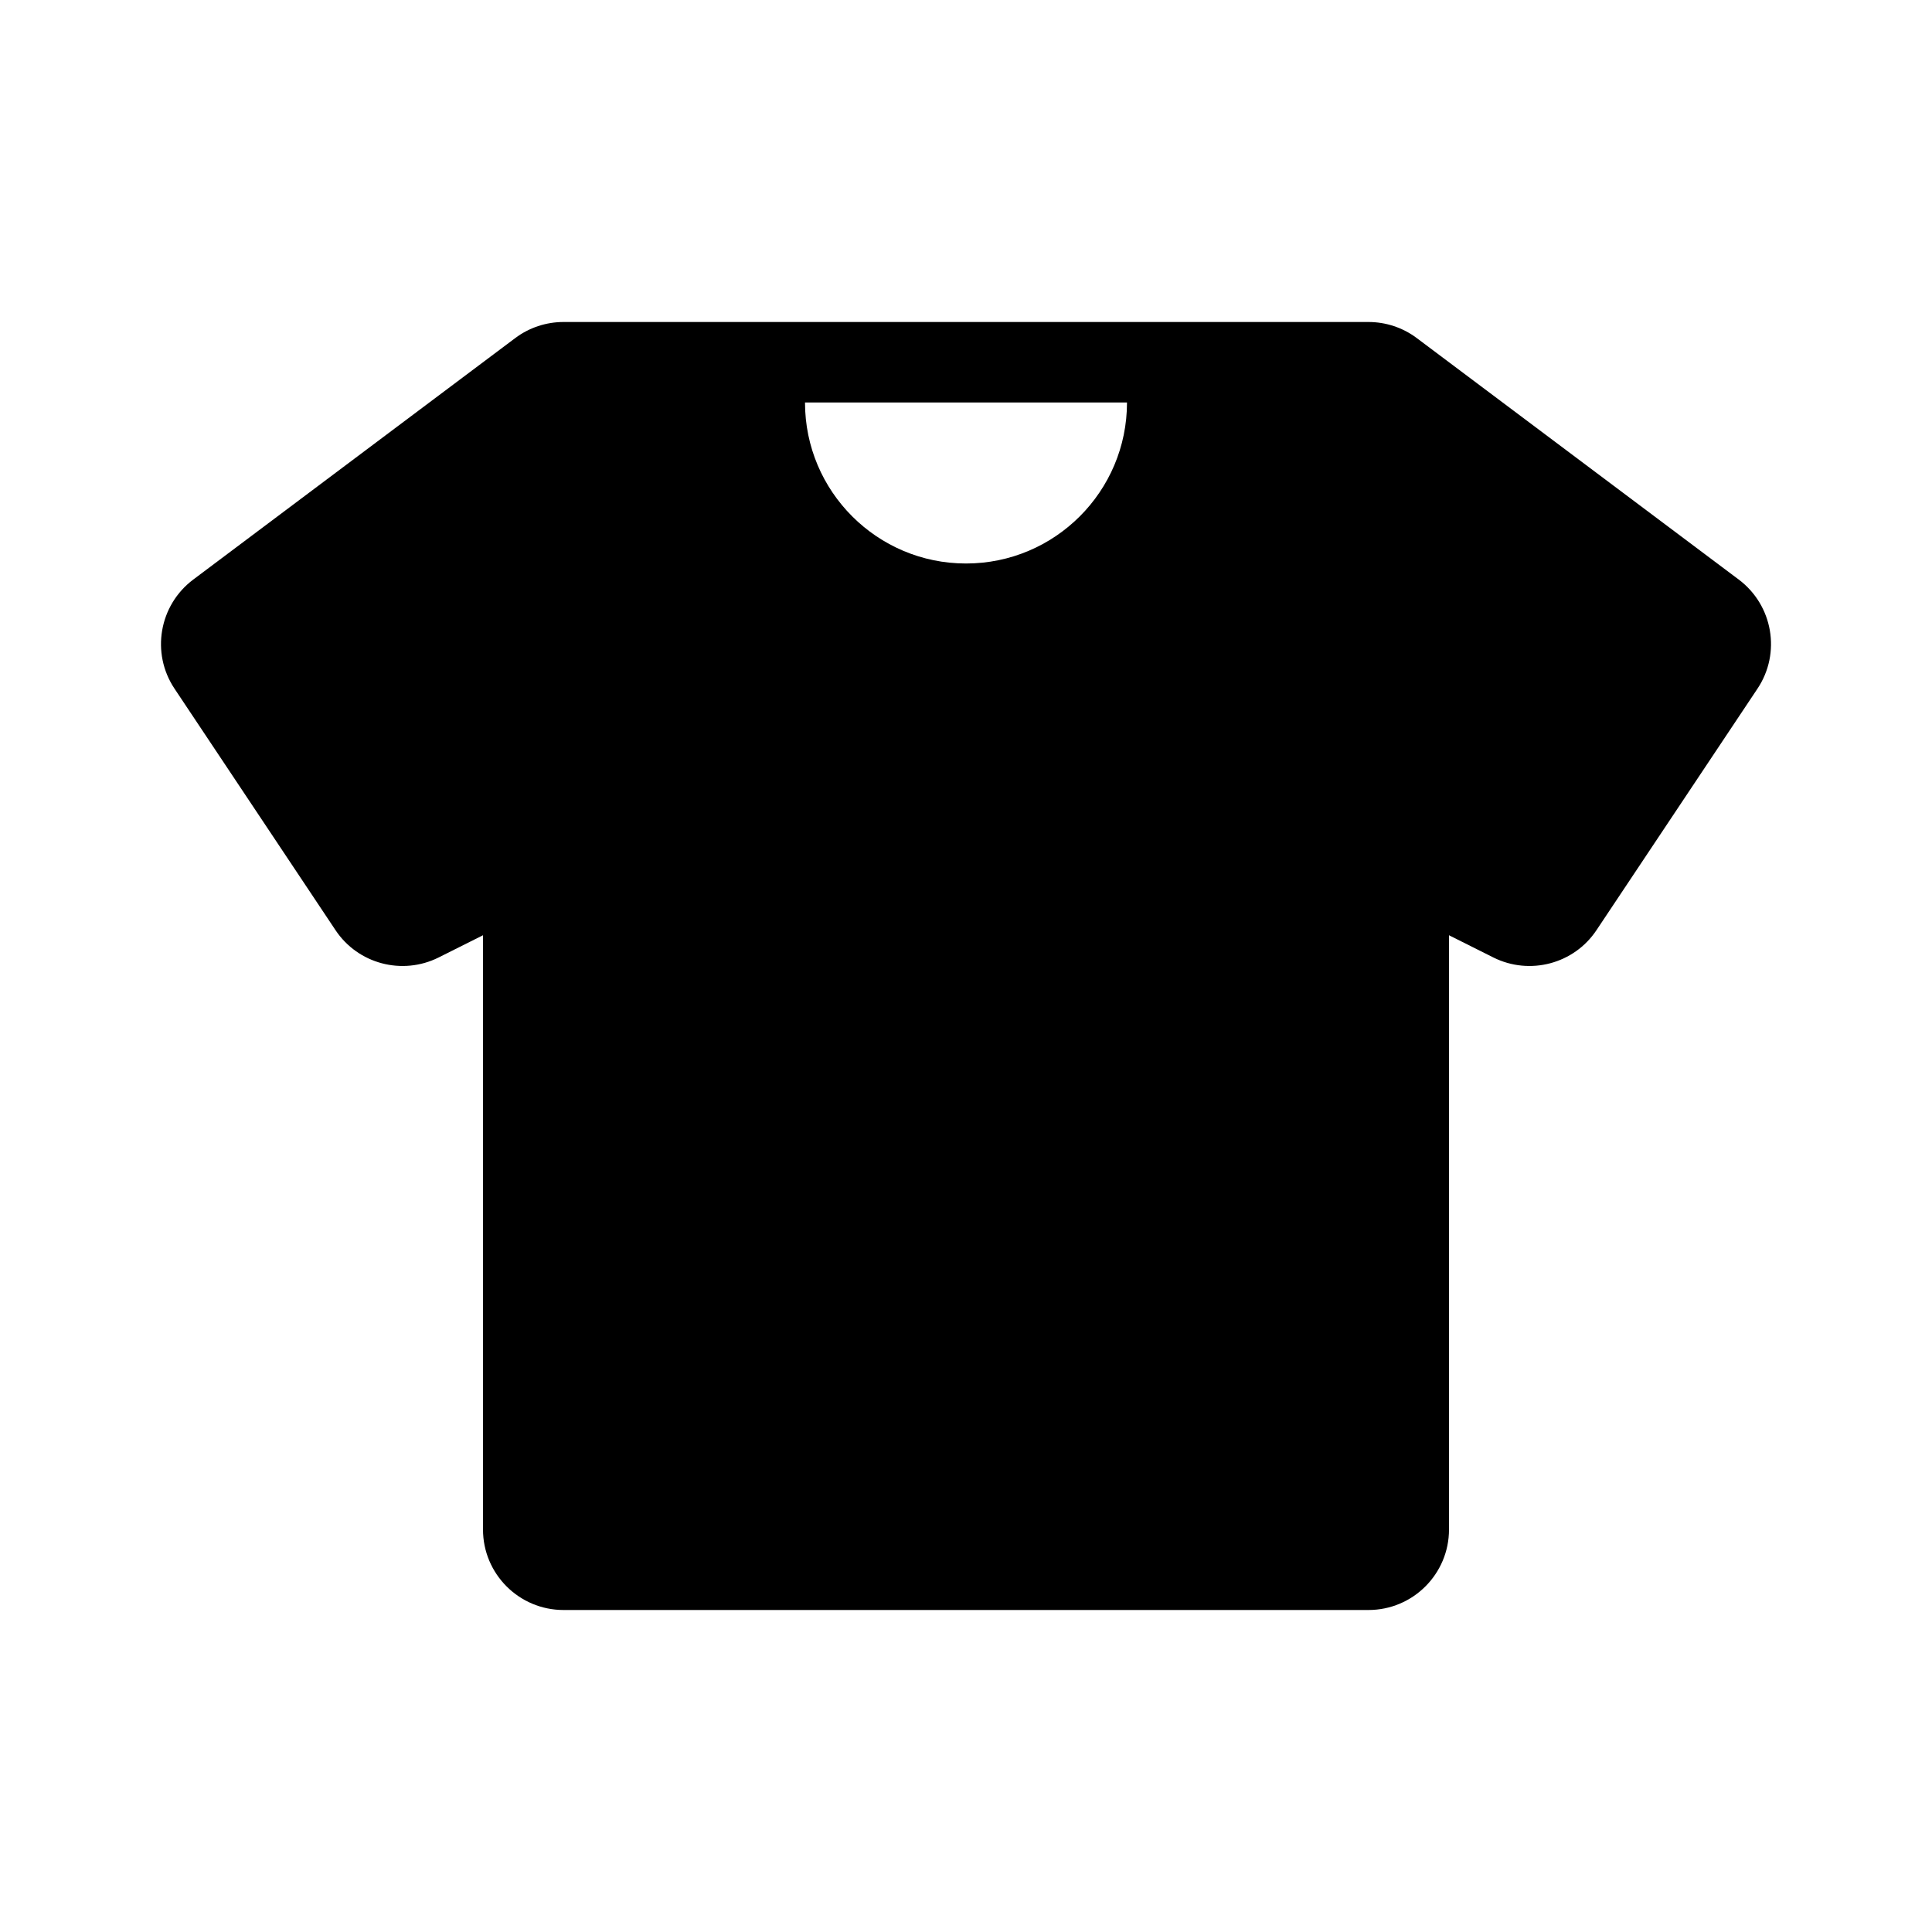 <svg xmlns="http://www.w3.org/2000/svg" width="24" height="24" viewBox="0 0 24 24">
  <path d="M12,7 C10.896,7 10,6.104 10,5 L14,5 C14,6.104 13.104,7 12,7 M21.6,7.2 L17.6,4.2 C17.427,4.07 17.216,4 17,4 L7,4 C6.784,4 6.573,4.07 6.4,4.2 L2.4,7.2 C1.976,7.519 1.873,8.113 2.168,8.555 L4.168,11.555 C4.447,11.974 4.996,12.119 5.447,11.895 L6,11.618 L6,19 C6,19.552 6.448,20 7,20 L17,20 C17.552,20 18,19.552 18,19 L18,11.618 L18.553,11.895 C19.004,12.119 19.553,11.974 19.832,11.555 L21.832,8.555 C22.127,8.113 22.024,7.519 21.6,7.2"/>
</svg>
